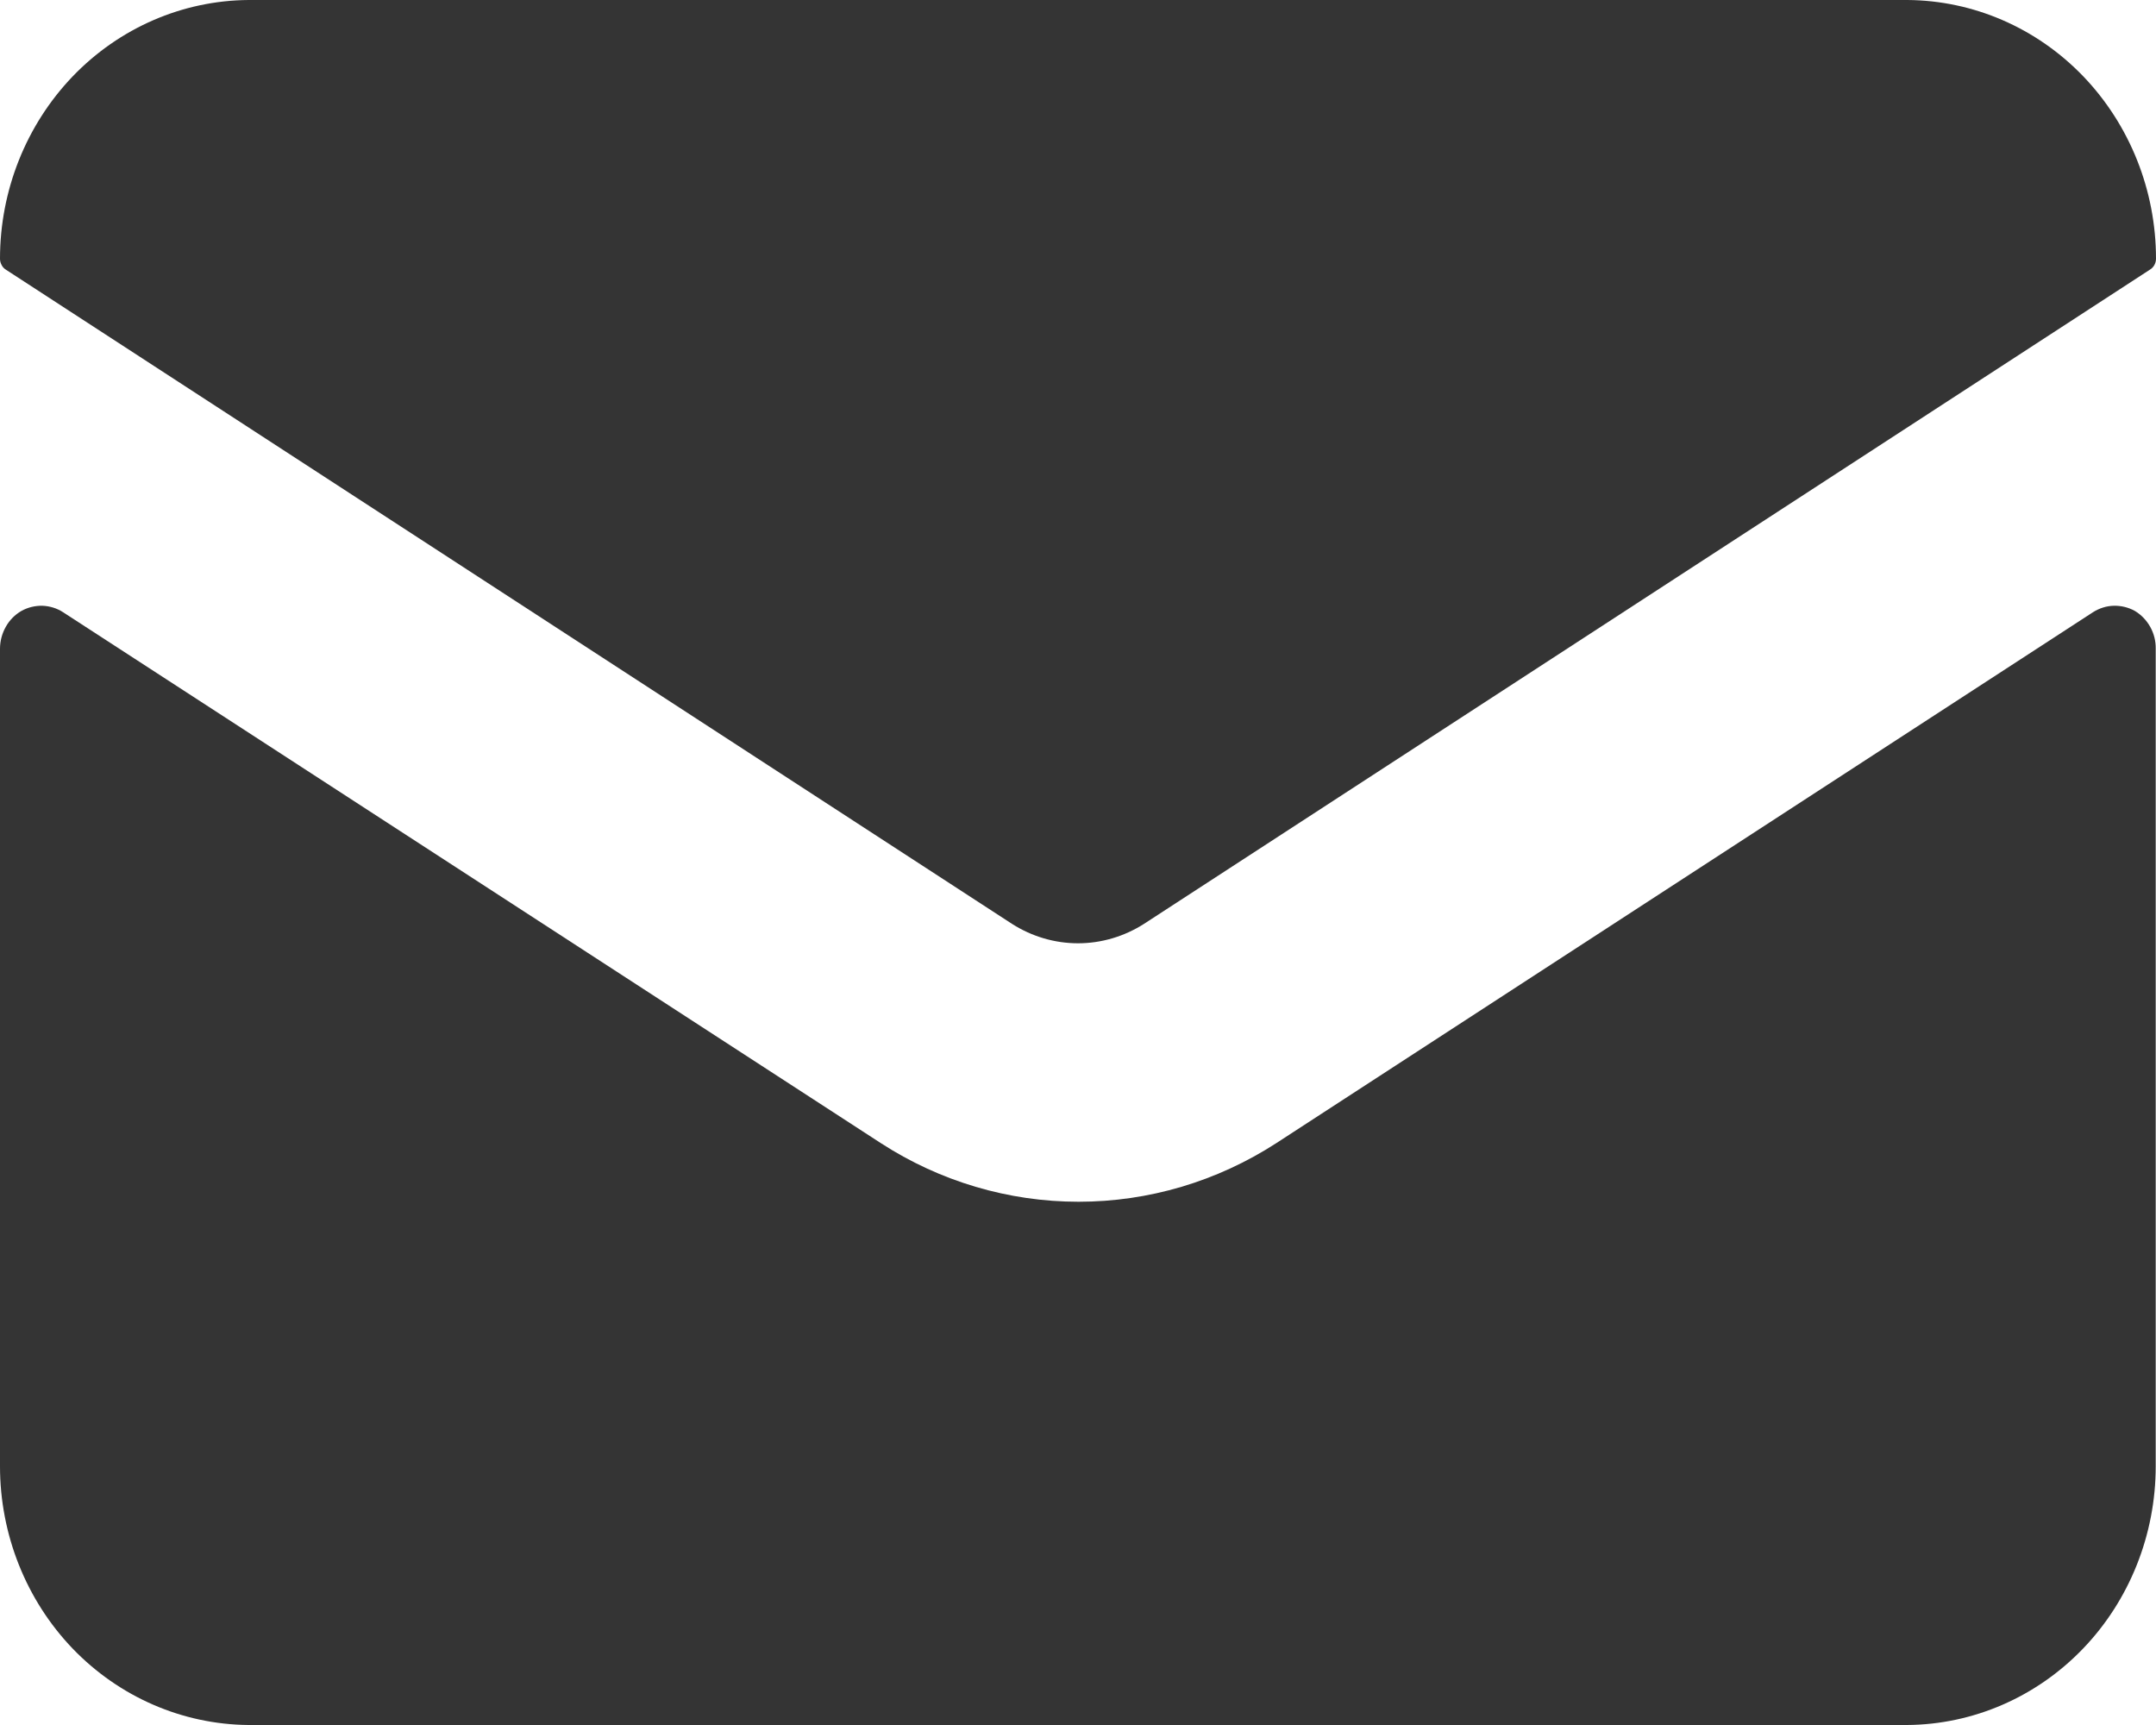 <svg width="15" height="12" viewBox="0 0 15 12" fill="none" xmlns="http://www.w3.org/2000/svg">
<path d="M14.853 4.25C14.808 4.225 14.758 4.213 14.707 4.214C14.656 4.215 14.606 4.231 14.563 4.258L8.88 7.952C8.467 8.219 7.991 8.36 7.504 8.36C7.017 8.36 6.54 8.219 6.128 7.952L0.439 4.259C0.396 4.231 0.346 4.216 0.295 4.214C0.244 4.213 0.194 4.225 0.149 4.25C0.104 4.276 0.066 4.314 0.04 4.361C0.014 4.407 -0 4.46 1.37414e-06 4.513V10.2C-1.25291e-05 10.675 0.182 11.131 0.505 11.468C0.829 11.805 1.269 11.996 1.728 12H13.268C13.728 11.997 14.168 11.806 14.492 11.469C14.816 11.132 14.998 10.675 14.998 10.2V4.513C14.999 4.46 14.986 4.408 14.96 4.361C14.934 4.315 14.898 4.277 14.853 4.25Z" fill="#343434"/>
<path d="M7.041 6.427C7.179 6.515 7.338 6.562 7.5 6.562C7.662 6.562 7.821 6.515 7.959 6.427L14.959 1.875C14.972 1.867 14.982 1.856 14.989 1.843C14.996 1.83 15 1.815 15 1.8C15 1.325 14.818 0.869 14.494 0.531C14.17 0.194 13.73 0.003 13.27 0H1.73C1.27 0.003 0.83 0.194 0.506 0.531C0.182 0.869 -9.25541e-06 1.325 9.66586e-07 1.8C-6.8717e-05 1.815 0.004 1.83 0.011 1.843C0.018 1.857 0.028 1.868 0.041 1.876L7.041 6.427Z" fill="#343434"/>
</svg>
